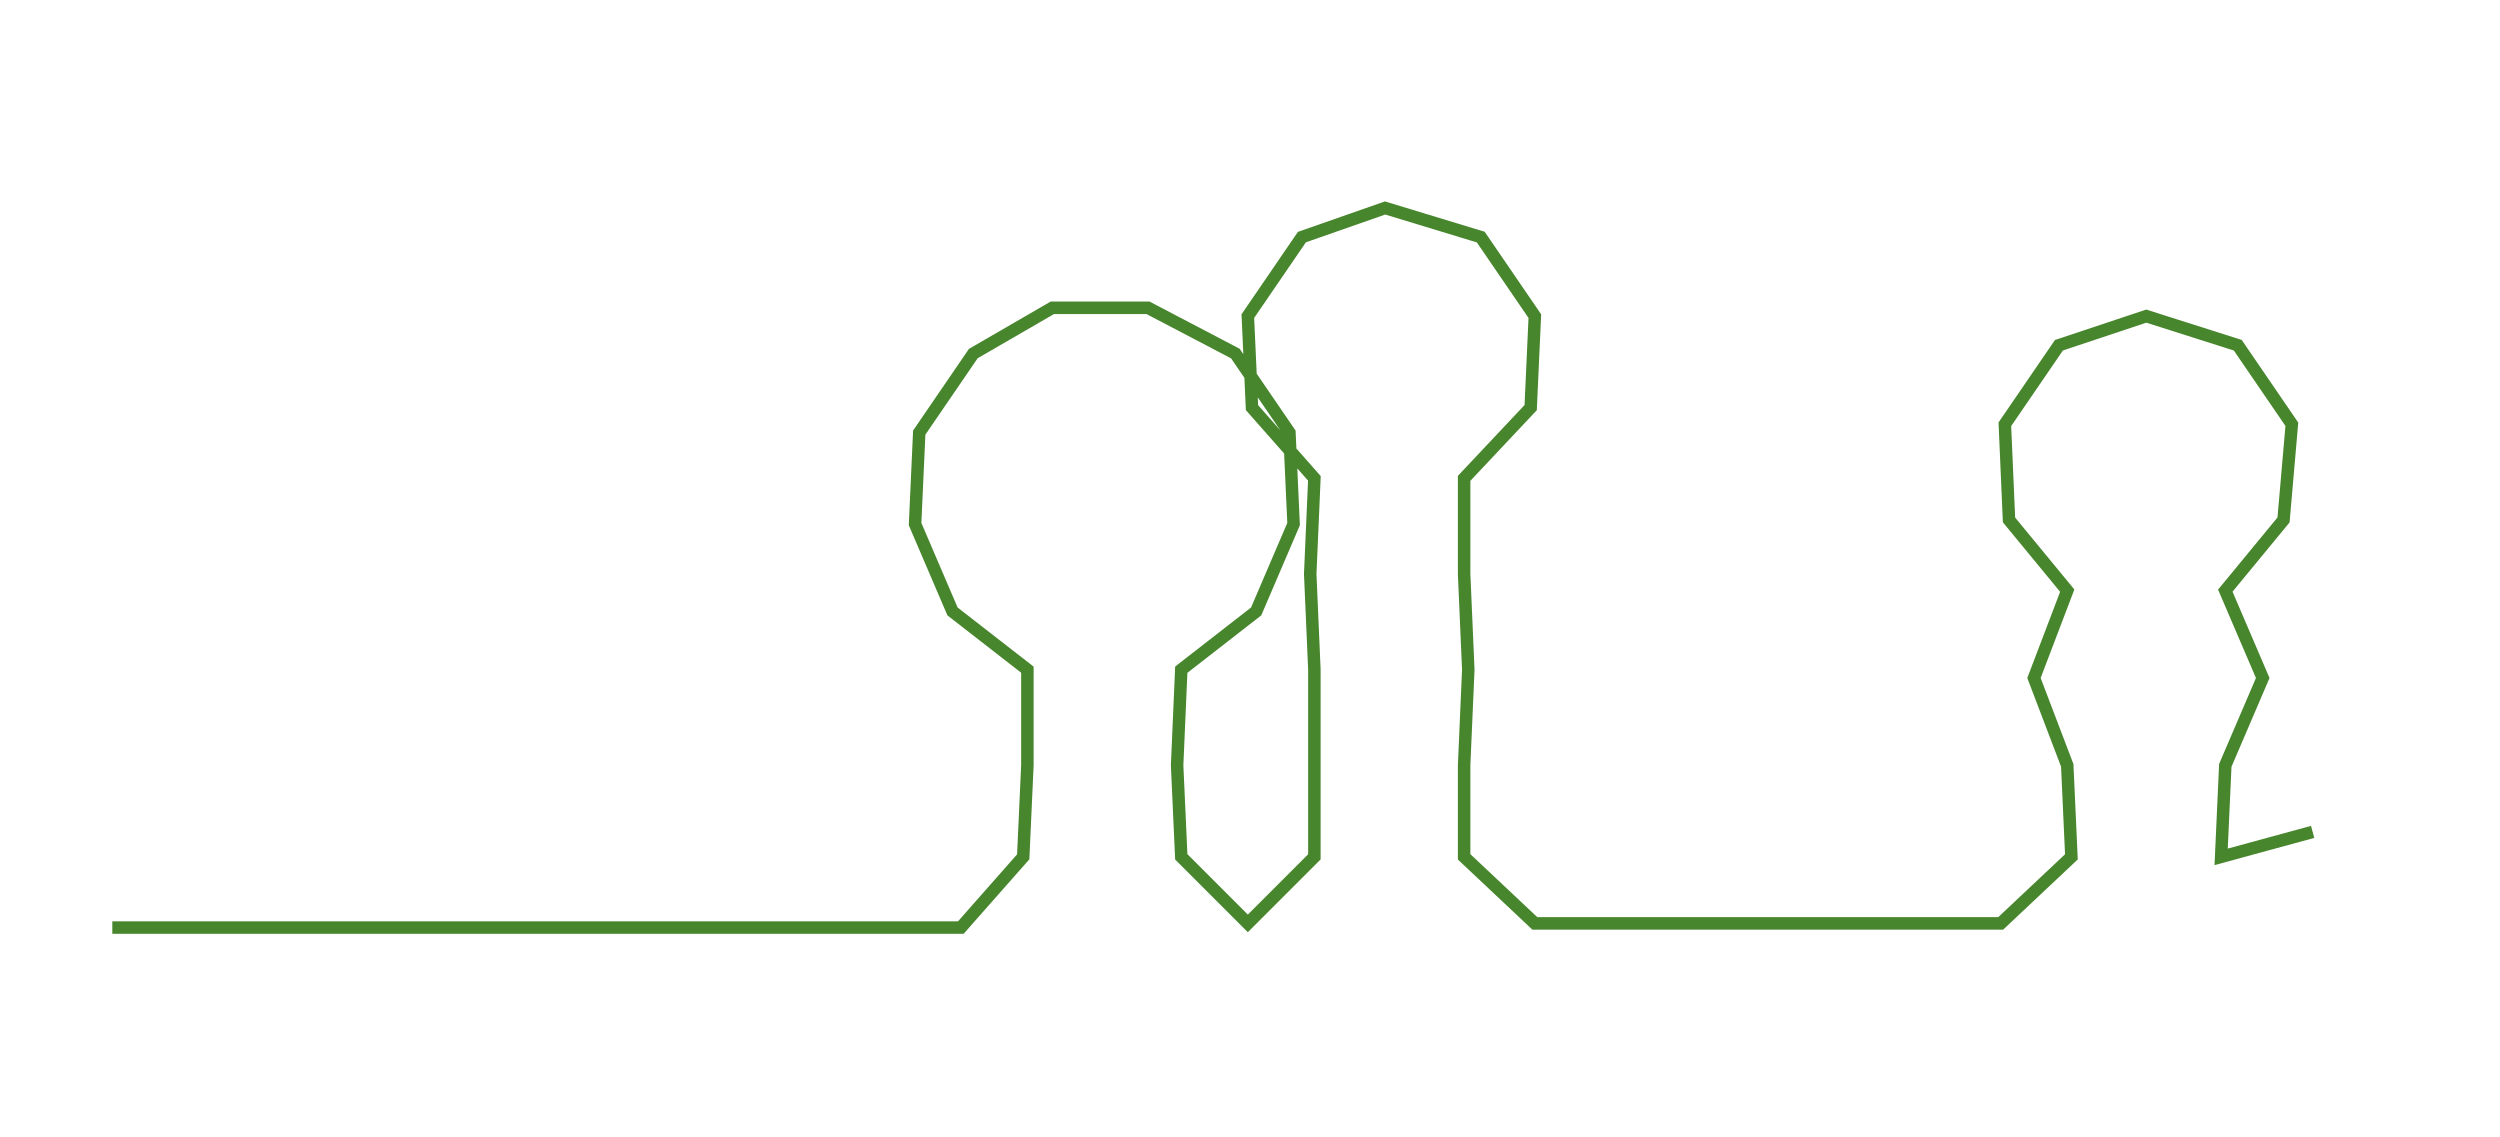 <ns0:svg xmlns:ns0="http://www.w3.org/2000/svg" width="300px" height="136.449px" viewBox="0 0 601.042 273.371"><ns0:path style="stroke:#47862d;stroke-width:3px;fill:none;" d="M27 223 L27 223 L50 223 L72 223 L95 223 L118 223 L140 223 L163 223 L186 223 L208 223 L231 223 L246 206 L247 184 L247 161 L229 147 L220 126 L221 104 L234 85 L253 74 L276 74 L297 85 L310 104 L311 126 L302 147 L284 161 L283 184 L284 206 L300 222 L316 206 L316 184 L316 161 L315 138 L316 115 L301 98 L300 76 L313 57 L333 50 L356 57 L369 76 L368 98 L352 115 L352 138 L353 161 L352 184 L352 206 L369 222 L391 222 L413 222 L437 222 L459 222 L481 222 L498 206 L497 184 L489 163 L497 142 L483 125 L482 102 L495 83 L516 76 L538 83 L551 102 L549 125 L535 142 L544 163 L535 184 L534 206 L556 200" /></ns0:svg>